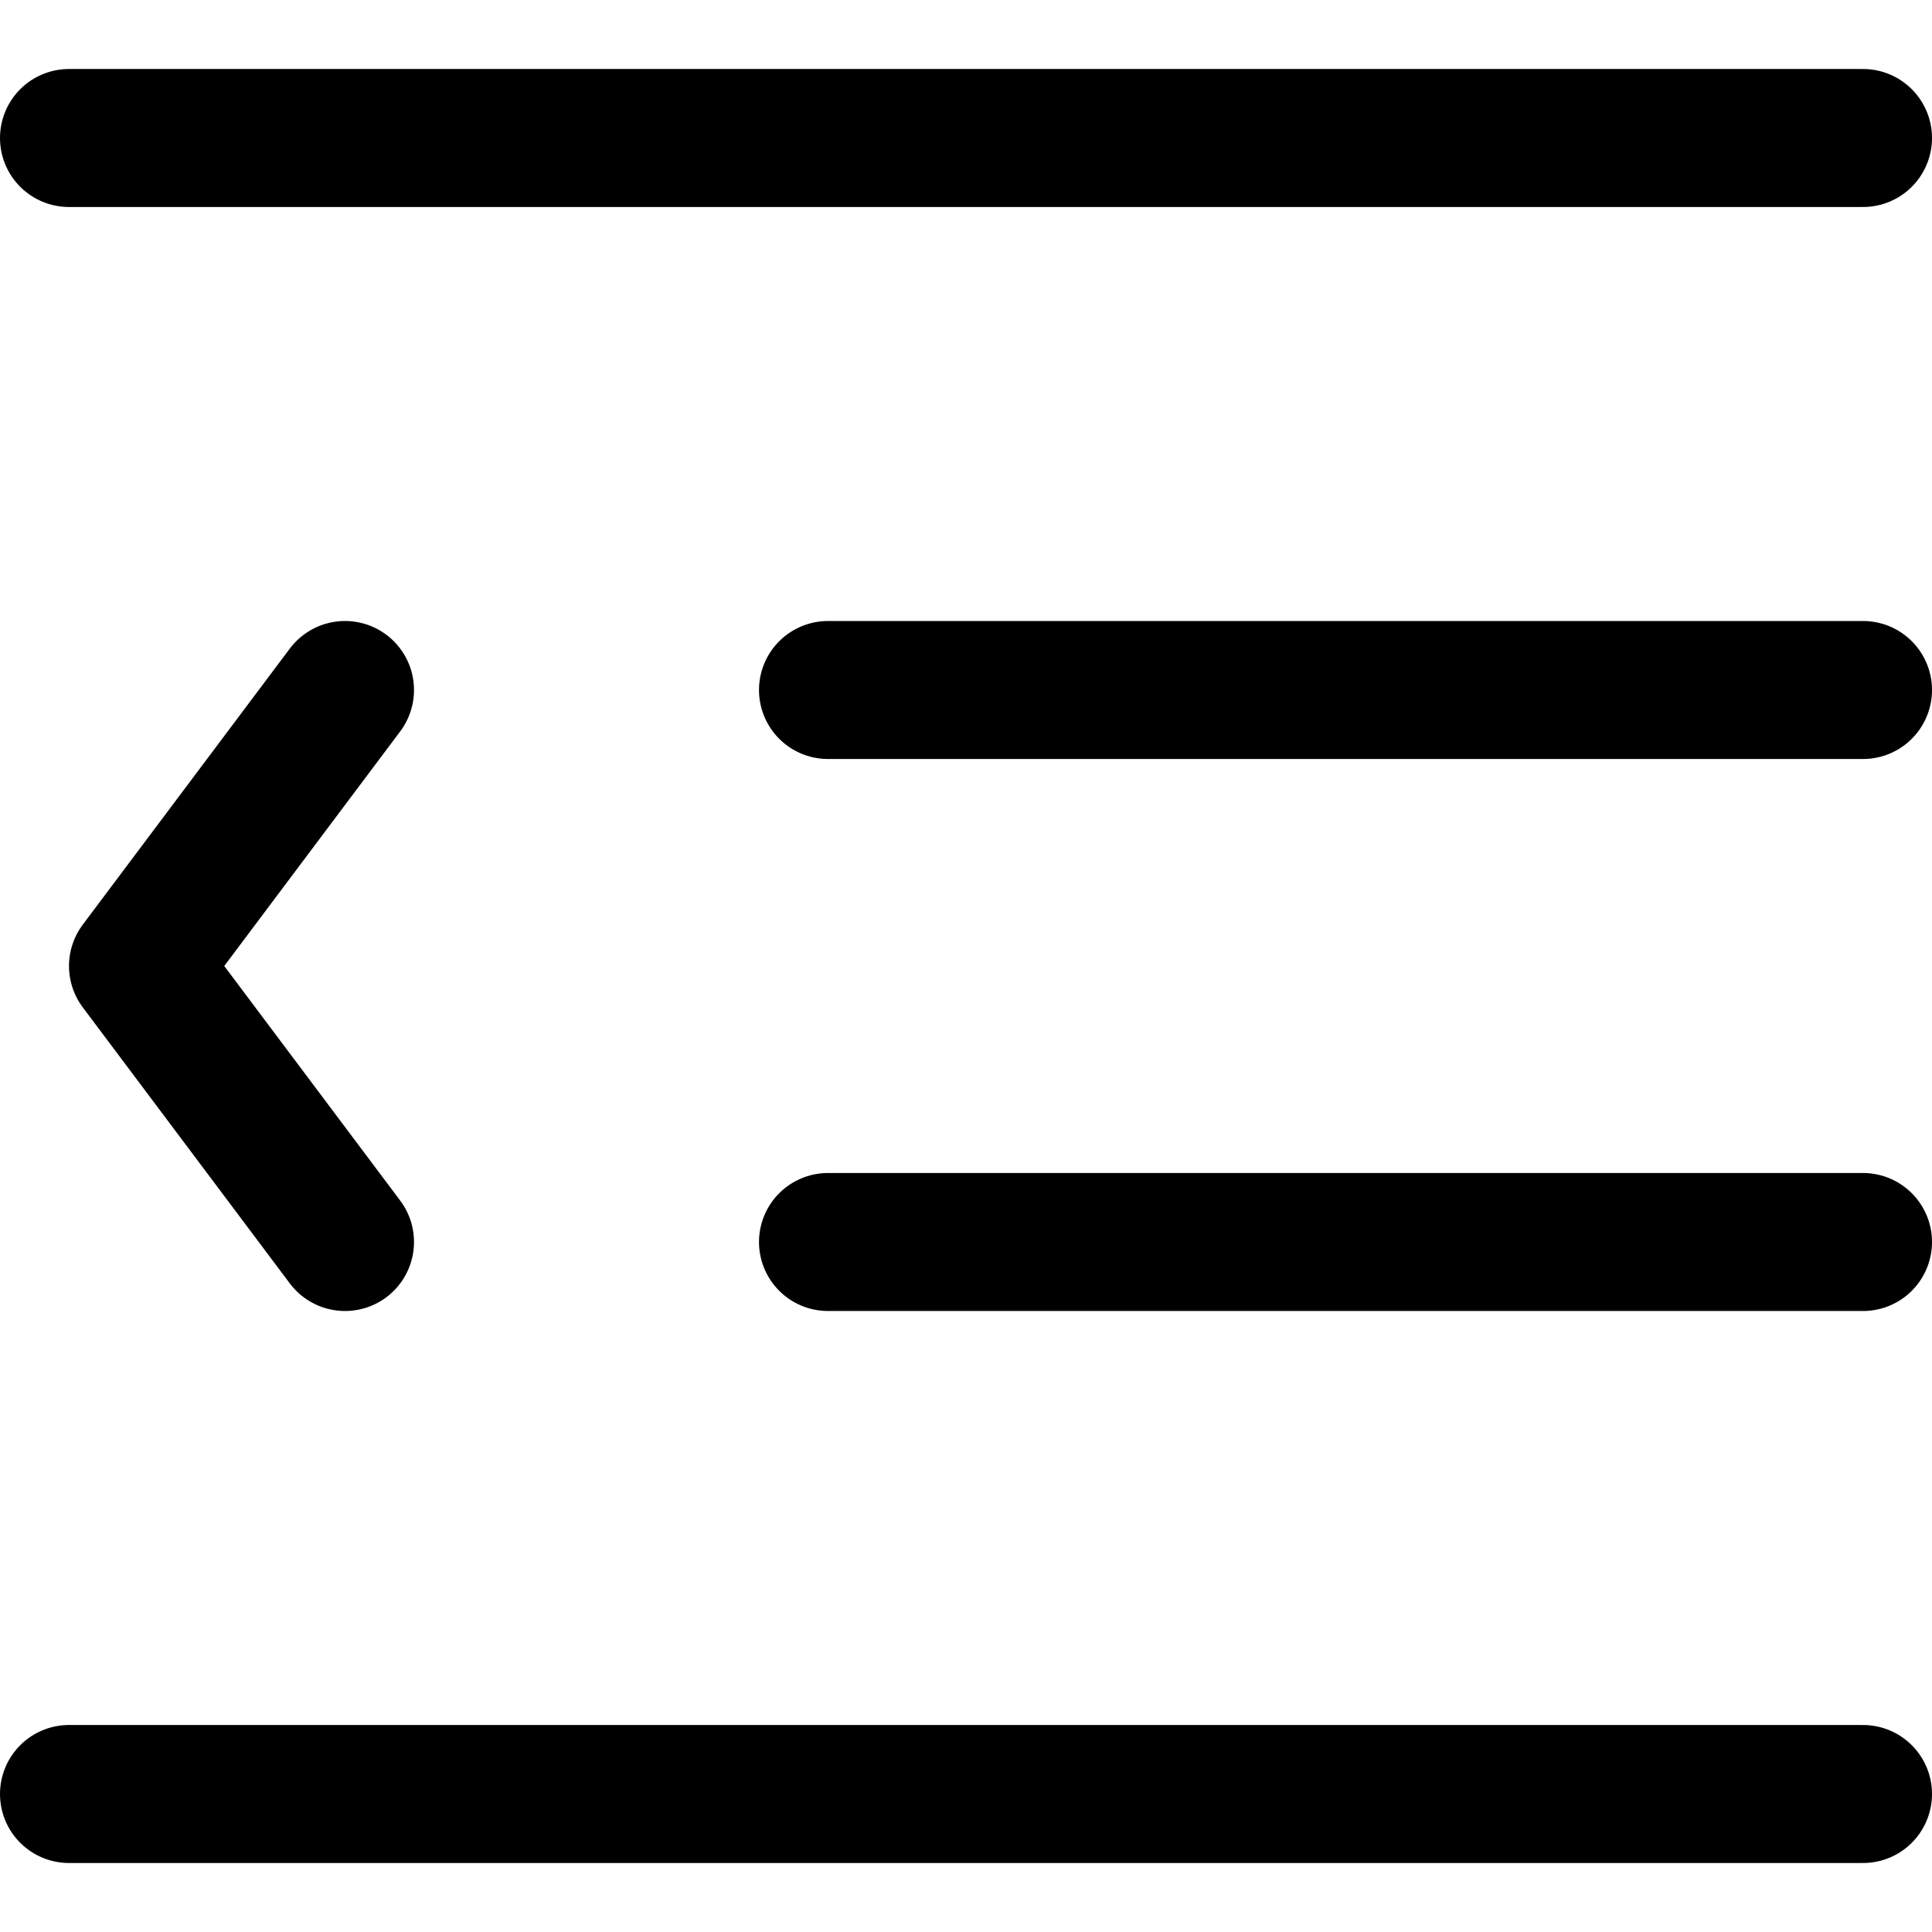 <svg xmlns="http://www.w3.org/2000/svg" viewBox="0 0 14 14">
  <g>
    <line x1="13.5" y1="1" x2="0.5" y2="1" style="fill: none;stroke: #000001;stroke-linecap: round;stroke-linejoin: round"/>
    <line x1="13.5" y1="5" x2="6" y2="5" style="fill: none;stroke: #000001;stroke-linecap: round;stroke-linejoin: round"/>
    <line x1="13.5" y1="9" x2="6" y2="9" style="fill: none;stroke: #000001;stroke-linecap: round;stroke-linejoin: round"/>
    <line x1="13.5" y1="13" x2="0.5" y2="13" style="fill: none;stroke: #000001;stroke-linecap: round;stroke-linejoin: round"/>
    <polyline points="2.5 5 1 7 2.5 9" style="fill: none;stroke: #000001;stroke-linecap: round;stroke-linejoin: round"/>
  </g>
</svg>
